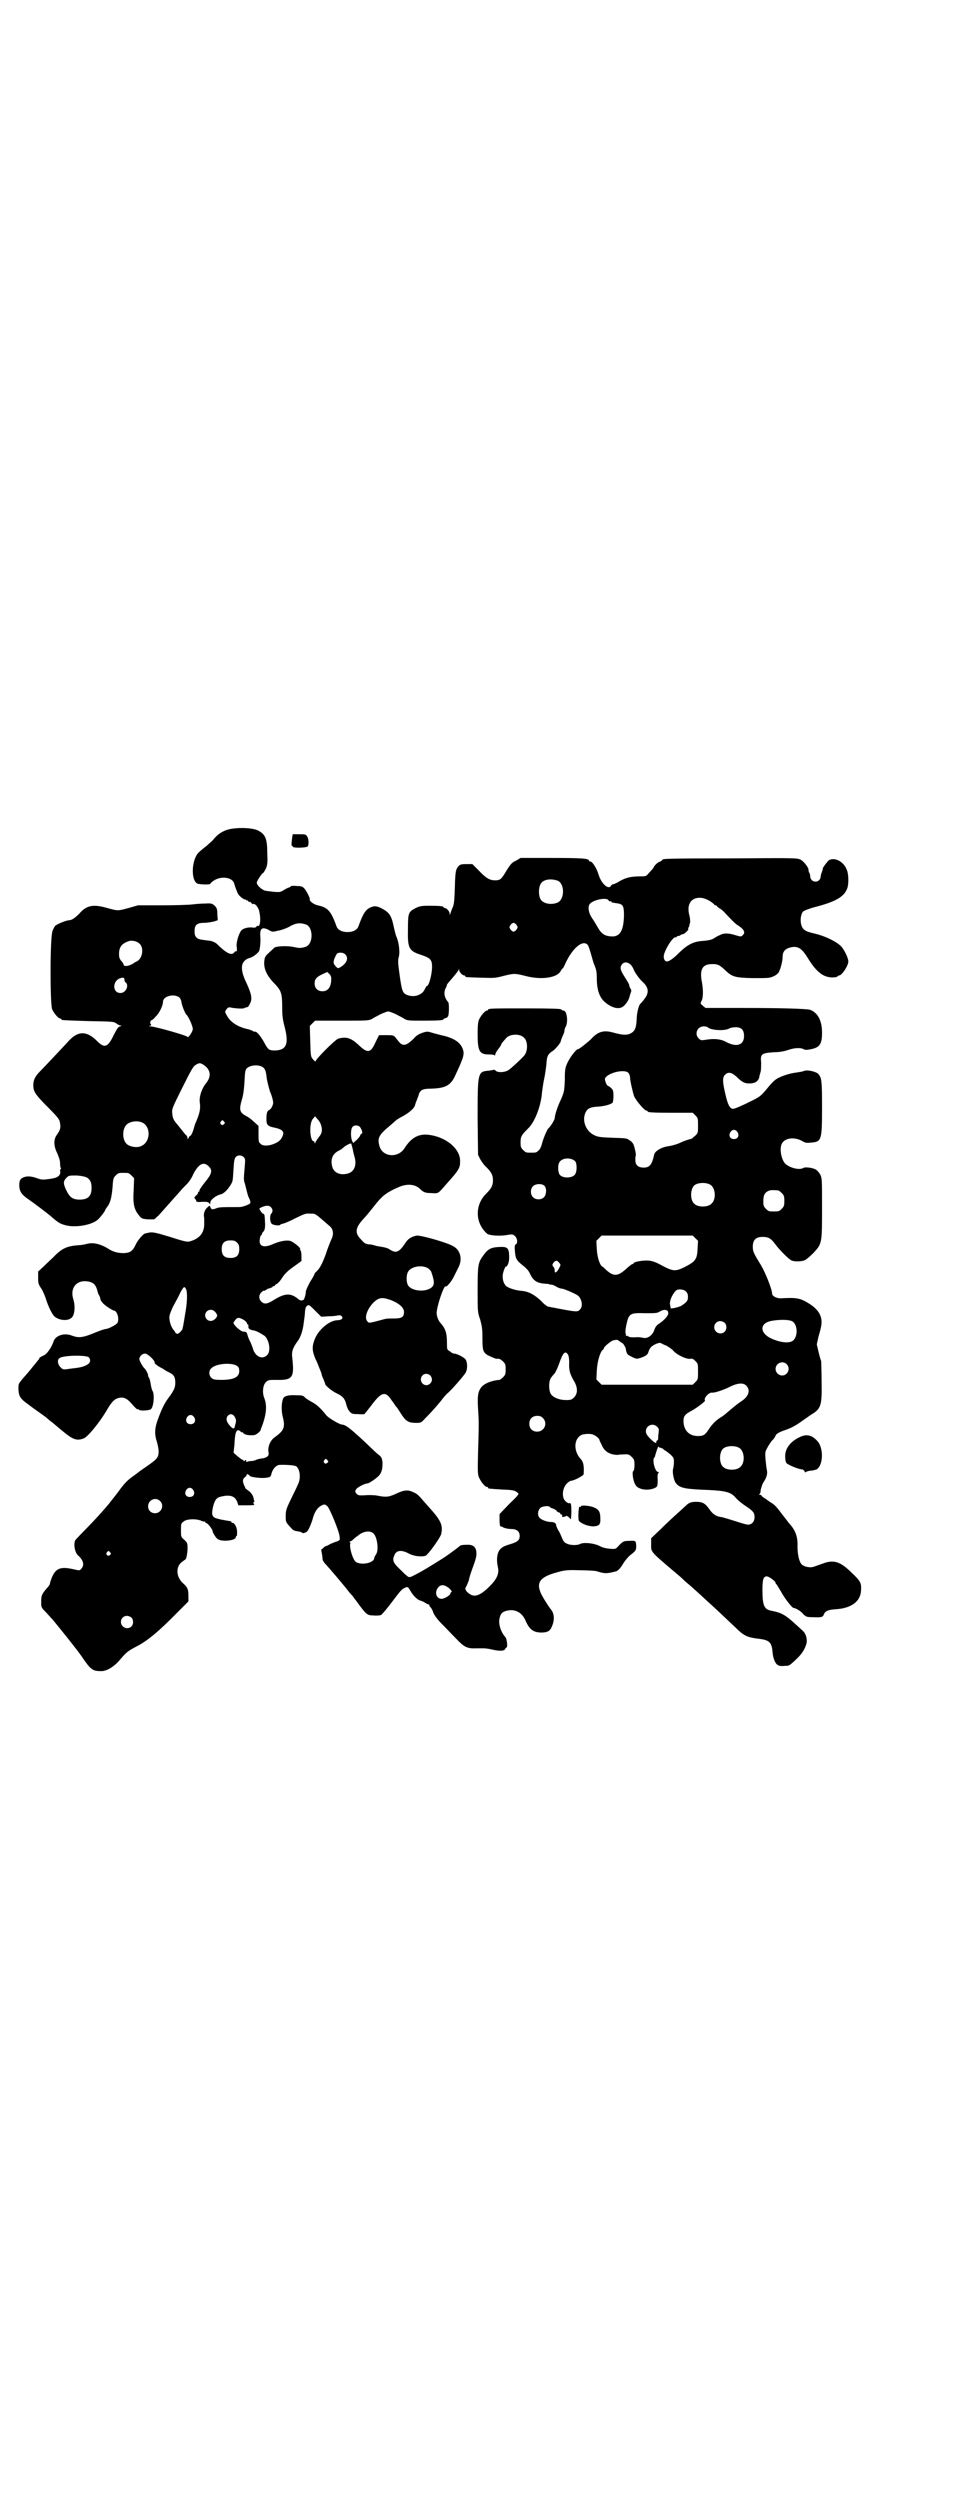 <?xml version="1.0" standalone="no"?>
<!DOCTYPE svg PUBLIC "-//W3C//DTD SVG 20010904//EN"
 "http://www.w3.org/TR/2001/REC-SVG-20010904/DTD/svg10.dtd">
<svg version="1.0" xmlns="http://www.w3.org/2000/svg"
 width="1100pt" height="2850pt" viewBox="0 0 1100 2850"
 preserveAspectRatio="xMidYMid meet">
<g transform="translate(0,2850) scale(0.5,-0.5)"
fill="#000000" stroke="none">
<path d="M515 3807 c-12 -5 -20 -11 -28 -21 -2 -3 -10 -9 -16 -15 -7 -5 -15
-12 -19 -16 -16 -19 -16 -66 0 -70 10 -2 28 -2 28 0 0 1 4 5 9 8 16 10 40 7
45 -6 1 -3 3 -10 5 -15 2 -5 4 -10 5 -11 3 -5 14 -13 16 -12 1 1 2 0 2 -1 0
-1 1 -2 2 -1 1 1 2 0 2 -1 0 -1 1 -2 3 -2 1 0 4 -1 5 -3 1 -2 3 -3 4 -2 4 2
13 -9 14 -19 4 -18 1 -34 -4 -31 -1 1 -2 0 -3 -2 0 -1 -3 -2 -6 -2 -11 2 -23
-1 -28 -6 -6 -7 -12 -27 -11 -37 1 -4 1 -9 0 -10 -1 -2 -2 -2 -2 -1 0 1 -2 0
-4 -3 -6 -7 -18 -1 -39 20 -5 4 -10 6 -15 7 -24 3 -27 3 -32 8 -3 3 -4 7 -4
14 0 14 5 19 22 19 7 0 17 2 22 3 l9 3 -1 13 c0 12 -1 15 -6 20 -6 5 -7 6 -22
5 -8 0 -22 -1 -29 -2 -8 -1 -39 -2 -69 -2 l-55 0 -21 -6 c-26 -7 -24 -7 -50 0
-31 9 -47 6 -63 -13 -9 -9 -17 -15 -23 -15 -6 0 -26 -8 -31 -12 -2 -1 -5 -7
-7 -12 -6 -12 -6 -167 -1 -179 4 -9 14 -21 18 -21 2 0 3 -1 3 -2 0 -2 1 -2 62
-4 55 -1 57 -1 63 -5 4 -3 8 -5 10 -5 3 0 3 -1 -1 -2 -4 -1 -7 -5 -14 -19 -14
-29 -21 -32 -39 -14 -23 23 -43 23 -64 0 -10 -11 -59 -63 -67 -71 -10 -10 -14
-19 -14 -30 0 -14 4 -20 25 -42 33 -33 35 -36 36 -45 2 -11 0 -16 -7 -26 -8
-10 -8 -26 1 -43 3 -8 6 -15 6 -21 0 -6 1 -11 2 -13 1 -1 0 -2 -1 -2 -1 0 -1
-1 -1 -3 2 -5 -1 -12 -6 -14 -2 -2 -11 -4 -19 -5 -14 -2 -17 -2 -28 2 -14 5
-24 5 -32 1 -6 -3 -8 -7 -8 -17 0 -14 5 -21 19 -31 16 -11 45 -33 52 -39 17
-15 22 -18 33 -21 23 -7 64 0 77 14 5 5 15 18 15 20 0 1 2 4 5 8 7 9 10 22 12
46 1 18 2 20 7 25 6 6 7 6 18 6 11 0 12 0 18 -6 l6 -6 -1 -28 c-2 -31 1 -44
13 -58 5 -6 6 -7 20 -8 l14 0 10 9 c9 10 32 36 49 55 4 5 12 13 16 17 4 4 11
14 14 22 13 25 25 30 37 16 7 -8 5 -16 -10 -34 -8 -10 -14 -19 -13 -20 0 -2 0
-3 -1 -2 -1 1 -2 0 -2 -2 0 -2 -2 -5 -5 -7 -4 -4 -4 -5 -2 -7 2 -2 3 -4 3 -6
0 -1 4 -2 13 -1 11 0 14 0 16 -3 3 -3 3 -3 3 2 0 5 13 16 24 18 7 2 15 10 22
21 6 10 5 9 7 38 1 17 2 23 5 26 4 5 13 5 18 0 4 -4 4 -5 2 -28 -2 -21 -2 -25
1 -33 1 -4 3 -12 4 -16 1 -4 3 -12 5 -16 3 -5 4 -10 3 -12 -1 -3 -18 -9 -24
-9 -41 0 -47 0 -54 -3 -8 -3 -11 -3 -13 3 -1 4 -2 4 -8 -2 -6 -6 -8 -15 -6
-23 0 -1 0 -7 0 -14 0 -20 -11 -33 -32 -39 -6 -2 -12 -1 -46 10 -33 10 -39 11
-47 10 -4 -1 -9 -2 -9 -2 -5 0 -19 -17 -23 -27 -7 -14 -12 -17 -26 -18 -15 0
-26 3 -39 12 -16 9 -32 13 -46 9 -4 -1 -13 -3 -20 -3 -25 -2 -37 -7 -56 -27
-5 -5 -15 -14 -22 -21 l-13 -12 0 -14 c0 -13 1 -15 6 -23 4 -5 8 -15 11 -23 6
-20 15 -38 21 -43 10 -8 27 -10 36 -4 9 4 12 26 6 45 -7 23 6 41 28 40 16 -1
23 -6 27 -21 1 -5 3 -10 4 -11 1 -1 2 -4 3 -8 0 -3 3 -7 5 -9 3 -5 23 -18 26
-18 7 0 13 -19 8 -28 -2 -4 -21 -14 -27 -14 -2 0 -11 -3 -21 -7 -31 -13 -40
-14 -56 -8 -18 7 -38 0 -42 -14 -5 -14 -15 -29 -24 -32 -4 -2 -8 -4 -8 -5 0
-1 -1 -3 -3 -5 -1 -1 -7 -9 -13 -16 -6 -8 -16 -19 -22 -26 -10 -12 -10 -12
-10 -24 1 -17 4 -22 24 -36 9 -7 19 -14 22 -16 3 -2 8 -6 11 -8 3 -2 7 -5 9
-7 2 -2 6 -5 10 -8 4 -3 14 -12 24 -20 24 -20 33 -24 50 -17 9 4 35 36 50 61
12 21 18 27 26 30 13 4 21 1 33 -13 6 -7 12 -13 13 -12 1 1 2 0 3 -1 2 -3 23
-2 27 1 7 5 9 35 4 42 -1 1 -3 8 -4 15 -1 7 -3 14 -4 15 -1 1 -2 3 -2 5 0 4
-5 13 -8 16 -4 3 -12 18 -12 21 0 7 7 13 13 13 6 0 23 -16 22 -21 -1 -1 3 -4
7 -7 5 -3 10 -6 11 -6 1 -1 7 -5 13 -8 13 -6 16 -11 16 -25 0 -10 -3 -17 -14
-32 -10 -13 -16 -25 -25 -49 -8 -21 -9 -35 -3 -53 2 -7 4 -17 4 -22 0 -14 -4
-18 -27 -34 -10 -7 -19 -13 -21 -15 -1 -1 -8 -6 -15 -11 -9 -7 -17 -15 -29
-32 -9 -12 -19 -24 -21 -27 -15 -18 -37 -42 -54 -59 -11 -11 -21 -22 -23 -24
-5 -10 -1 -30 7 -36 11 -10 14 -21 7 -29 -4 -5 -4 -5 -17 -2 -30 7 -41 3 -50
-17 -3 -7 -5 -14 -5 -15 0 -2 -3 -7 -8 -12 -11 -13 -12 -16 -12 -30 0 -13 0
-13 12 -25 6 -7 14 -15 17 -19 10 -12 56 -69 63 -80 21 -31 25 -34 45 -34 13
0 29 10 42 25 16 19 19 21 40 32 23 12 48 32 93 78 l24 24 0 12 c0 16 -2 20
-13 30 -15 14 -16 36 -3 47 4 3 8 6 8 6 3 0 5 10 6 23 0 15 0 15 -7 22 -8 7
-8 7 -8 22 0 14 0 16 6 20 6 6 28 7 40 2 3 -2 7 -2 8 -2 0 1 1 1 1 -1 0 -1 2
-2 4 -3 3 -1 13 -14 13 -17 0 -4 8 -17 12 -19 10 -7 41 -3 41 4 0 2 1 3 2 3 1
0 1 4 1 10 0 10 -6 20 -10 20 -2 0 -3 1 -3 2 0 1 -1 1 -2 2 -2 0 -7 1 -13 2
-5 1 -12 2 -14 3 -15 3 -17 8 -13 27 4 16 8 22 19 24 21 5 32 1 37 -14 l2 -6
20 0 c15 0 18 1 16 2 -2 3 -3 7 0 5 1 0 0 3 -1 8 -1 6 -4 11 -9 16 -5 4 -8 6
-8 6 0 -1 -2 2 -4 7 -5 10 -5 16 2 21 2 2 4 4 3 5 -2 3 6 0 7 -3 3 -3 28 -6
38 -4 9 1 10 2 12 11 3 9 9 16 16 18 9 1 35 0 40 -3 8 -6 11 -25 5 -39 -6 -14
-11 -23 -20 -42 -8 -17 -9 -21 -9 -33 0 -12 0 -13 9 -23 7 -8 9 -10 17 -11 6
-1 10 -2 11 -3 1 -2 4 -2 10 1 4 2 9 13 14 28 4 16 10 26 18 31 8 5 11 5 16 0
5 -4 27 -57 28 -69 1 -8 1 -8 -5 -11 -4 -1 -11 -4 -16 -6 -5 -3 -9 -5 -10 -5
-1 0 -3 -1 -5 -3 -2 -2 -4 -4 -5 -4 -1 0 -1 -3 0 -7 1 -5 2 -11 2 -14 0 -4 2
-8 7 -13 10 -11 39 -45 50 -59 5 -7 11 -13 12 -14 1 -2 6 -8 11 -15 20 -27 22
-29 36 -29 7 -1 15 0 18 1 2 2 12 13 21 25 22 29 25 33 31 36 8 4 9 4 14 -5 6
-11 17 -22 23 -23 3 -1 8 -3 11 -5 3 -2 7 -4 8 -4 2 0 2 -1 2 -1 -1 -1 0 -3 3
-6 2 -2 5 -8 6 -12 2 -5 8 -14 19 -25 10 -10 24 -25 33 -34 18 -19 25 -23 46
-22 7 0 14 0 17 0 3 0 12 -1 20 -3 18 -4 28 -3 29 2 1 1 2 3 3 3 3 0 1 20 -3
24 -10 11 -16 30 -13 42 2 11 7 16 18 18 17 4 33 -4 41 -22 9 -21 18 -28 37
-28 14 0 20 4 24 15 6 14 5 29 -3 38 -7 9 -22 33 -24 40 -9 23 2 35 41 45 14
4 22 5 48 4 16 0 34 -1 39 -2 19 -6 23 -6 43 -1 6 1 11 6 20 21 4 6 11 14 15
17 12 9 13 11 13 21 -1 11 -1 12 -15 11 -14 0 -15 -1 -24 -10 -8 -9 -8 -9 -21
-8 -9 1 -16 2 -25 7 -13 6 -35 8 -43 4 -7 -4 -24 -3 -31 1 -5 2 -8 6 -11 14
-3 7 -5 12 -6 13 -1 1 -7 12 -7 16 -1 4 -5 6 -12 6 -7 0 -20 4 -25 9 -6 5 -5
17 1 23 4 4 20 6 22 2 0 -1 3 -2 6 -3 3 -1 7 -3 9 -5 1 -2 3 -4 5 -4 1 0 3 -1
4 -3 0 -2 2 -3 3 -2 1 1 1 -1 1 -3 -1 -3 0 -3 4 -2 3 0 5 1 5 2 0 1 2 0 6 -3
l5 -5 1 16 c0 18 -1 22 -4 21 -2 -1 -6 1 -9 4 -10 8 -8 32 4 42 3 3 7 5 8 5 7
0 29 12 29 15 1 19 0 28 -8 36 -16 19 -14 46 4 54 7 2 20 3 26 0 6 -2 14 -9
14 -12 0 -1 3 -7 6 -13 6 -14 19 -21 36 -21 3 1 8 1 12 1 12 1 14 0 20 -6 5
-5 6 -7 6 -18 0 -7 -1 -13 -3 -14 -3 -3 0 -23 5 -31 6 -12 32 -15 47 -6 3 2 4
5 4 17 -1 10 0 15 2 16 1 2 1 2 -1 2 -7 0 -14 27 -9 33 1 0 2 2 2 4 3 10 6 20
8 22 1 1 1 1 0 0 -1 -2 1 -3 5 -4 3 -1 6 -2 6 -3 0 -1 2 -2 4 -3 2 -1 7 -5 12
-9 7 -7 8 -8 8 -17 0 -6 -1 -13 -2 -16 -2 -8 2 -28 7 -33 9 -11 21 -13 74 -15
40 -2 52 -5 63 -19 4 -4 13 -12 21 -17 18 -12 21 -16 21 -26 0 -10 -6 -17 -15
-17 -4 0 -17 4 -29 8 -13 4 -26 8 -30 9 -12 1 -21 6 -29 18 -10 14 -16 17 -30
17 -12 0 -17 -2 -24 -9 -2 -2 -12 -11 -22 -20 -10 -9 -27 -25 -37 -35 l-20
-19 0 -13 c0 -19 -4 -15 56 -66 6 -5 12 -10 14 -12 2 -2 7 -7 12 -11 10 -8 38
-34 49 -44 32 -29 53 -50 62 -58 18 -18 26 -22 51 -25 26 -3 31 -8 33 -30 1
-14 6 -27 12 -30 2 -2 9 -3 15 -2 11 0 11 0 25 13 15 14 20 22 25 36 3 10 0
23 -7 30 -41 38 -45 41 -74 47 -15 3 -19 12 -19 47 0 24 2 31 10 31 5 0 20
-11 20 -15 0 -1 1 -3 2 -3 1 -1 5 -8 10 -16 9 -17 26 -38 29 -38 5 0 18 -8 23
-15 6 -5 7 -6 21 -6 19 -1 23 0 25 6 3 8 10 11 26 12 37 2 58 18 59 43 1 17
-1 21 -20 39 -27 27 -42 32 -68 22 -8 -3 -17 -6 -20 -7 -8 -3 -22 0 -27 5 -6
5 -10 23 -10 41 1 23 -5 38 -20 54 -2 3 -10 13 -17 22 -7 10 -16 20 -20 22 -5
3 -12 8 -16 11 -5 3 -9 6 -9 7 0 1 -2 2 -3 2 -3 0 -3 1 -2 2 2 0 3 5 3 9 1 4
3 12 6 17 8 12 10 20 8 29 -1 4 -2 15 -3 24 -1 16 -1 17 4 26 3 6 8 13 11 17
4 3 7 8 8 11 2 5 11 9 23 13 12 4 25 11 37 20 7 5 16 11 20 14 24 14 26 21 25
76 0 24 -1 45 -1 47 -1 2 -4 12 -6 21 l-4 17 4 18 c3 10 5 18 5 19 6 23 -2 40
-25 55 -22 14 -30 15 -67 13 -9 0 -19 5 -19 11 0 9 -15 47 -25 64 -18 29 -19
32 -19 43 0 15 7 22 22 22 13 0 19 -3 28 -15 10 -14 33 -37 39 -39 8 -3 23 -2
30 1 4 2 13 10 20 17 19 21 19 21 19 102 0 66 0 67 -4 76 -3 5 -7 10 -11 12
-8 4 -24 6 -28 3 -9 -5 -29 0 -40 9 -9 8 -15 33 -9 46 6 13 27 17 46 7 8 -5
11 -5 21 -4 24 2 25 5 25 81 0 61 -1 66 -8 75 -5 6 -27 11 -34 7 -2 -1 -9 -2
-15 -3 -18 -2 -42 -10 -51 -18 -4 -3 -13 -13 -20 -22 -12 -14 -15 -16 -33 -25
-20 -10 -38 -18 -42 -18 -7 0 -12 9 -17 31 -7 29 -8 41 -1 47 7 7 15 5 26 -5
13 -13 20 -16 33 -15 11 1 17 6 19 15 0 3 2 8 3 12 1 4 1 13 1 21 -2 19 1 21
28 23 13 0 24 2 33 5 14 5 29 6 36 2 3 -2 7 -2 17 0 20 4 25 12 25 38 0 27
-10 46 -28 52 -9 2 -57 4 -157 4 l-81 0 -6 5 c-6 5 -6 5 -3 11 4 7 4 25 1 42
-6 30 1 42 23 42 13 0 16 -1 30 -14 16 -15 21 -17 63 -18 35 0 38 0 47 4 5 2
10 6 12 9 4 7 9 25 9 35 0 13 6 19 18 22 17 4 26 -2 40 -25 21 -34 38 -46 63
-43 3 1 5 2 5 2 0 1 1 2 3 2 6 0 21 22 21 32 0 8 -9 26 -16 34 -10 11 -39 25
-63 30 -21 5 -26 9 -29 22 -2 10 0 23 5 28 2 2 13 6 23 9 51 13 71 24 78 45 3
10 3 32 -2 42 -7 18 -27 28 -40 21 -4 -3 -17 -20 -14 -20 0 0 -1 -3 -2 -6 -1
-3 -3 -8 -3 -11 -1 -16 -23 -16 -24 0 0 3 -1 7 -3 10 -1 3 -1 5 -1 6 0 4 -11
19 -18 22 -8 4 -11 4 -159 3 -151 0 -156 -1 -156 -3 0 -1 -3 -3 -7 -5 -4 -1
-9 -6 -12 -10 -2 -5 -8 -11 -12 -15 -6 -8 -7 -8 -20 -8 -21 0 -33 -3 -47 -11
-6 -4 -13 -7 -15 -7 -2 0 -4 -2 -5 -4 -6 -9 -22 6 -28 26 -4 14 -14 30 -19 30
-2 0 -3 1 -3 2 0 5 -18 6 -86 6 l-70 0 -10 -6 c-9 -4 -12 -7 -21 -21 -13 -22
-15 -24 -27 -24 -13 0 -21 5 -38 23 l-14 14 -13 0 c-12 0 -15 -1 -18 -4 -7 -8
-8 -12 -9 -50 -1 -31 -2 -38 -5 -45 -2 -4 -4 -10 -5 -13 -2 -5 -2 -5 -2 0 0 4
-7 12 -11 12 -2 0 -3 1 -3 2 0 2 -9 3 -32 3 -19 0 -22 -1 -31 -5 -17 -9 -18
-11 -18 -48 -1 -44 2 -50 30 -59 21 -7 25 -11 25 -27 0 -17 -7 -44 -12 -44 -1
0 -3 -4 -5 -8 -6 -13 -25 -19 -41 -12 -9 4 -11 9 -16 45 -4 28 -4 34 -2 41 3
10 1 33 -6 48 -1 3 -4 14 -6 24 -5 23 -10 30 -27 39 -12 6 -17 6 -26 2 -11 -5
-17 -15 -27 -43 -3 -8 -12 -13 -25 -13 -13 0 -22 5 -25 13 -13 36 -20 43 -43
48 -9 2 -20 10 -18 14 1 2 -8 20 -13 25 -4 4 -7 5 -17 5 -7 1 -13 0 -13 0 0
-1 -2 -2 -3 -3 -2 0 -8 -3 -13 -6 -9 -6 -11 -6 -41 -2 -8 1 -21 12 -21 19 0 3
12 22 15 22 0 0 3 4 6 10 3 8 4 12 3 33 0 35 -4 45 -22 54 -16 7 -55 7 -73 0z
m758 -115 c16 -7 16 -43 -1 -50 -15 -6 -34 -2 -39 9 -4 8 -4 24 0 32 5 12 23
15 40 9z m348 -47 c5 -3 9 -7 9 -7 0 -1 1 -2 3 -2 2 0 3 -1 3 -2 0 0 3 -3 6
-5 3 -1 10 -7 14 -12 19 -20 22 -23 30 -28 12 -8 15 -15 10 -20 -4 -5 -5 -5
-18 -1 -16 5 -27 5 -35 0 -4 -1 -10 -5 -15 -8 -5 -3 -12 -4 -21 -5 -24 -1 -38
-8 -60 -30 -10 -10 -20 -17 -25 -17 -5 0 -8 6 -7 14 3 15 22 44 27 41 1 -1 2
0 2 1 0 1 2 2 4 2 2 0 4 1 5 2 1 1 3 2 5 2 2 0 6 3 9 6 3 3 5 6 4 6 -1 0 -1 1
0 3 1 1 2 3 2 4 0 1 1 5 2 8 0 3 0 11 -2 17 -5 20 1 34 15 38 11 3 22 0 33 -7z
m-232 2 c1 -2 3 -2 4 -2 2 1 3 1 2 -1 -1 -1 3 -2 10 -3 17 -2 19 -5 19 -29 -1
-32 -8 -46 -25 -47 -18 0 -26 5 -35 21 -3 5 -8 14 -13 21 -8 12 -10 26 -5 32
8 10 40 16 43 8z m-690 -55 c16 -7 16 -43 0 -50 -11 -4 -16 -4 -29 -1 -14 3
-36 2 -43 -1 -2 -2 -8 -7 -13 -12 -9 -8 -10 -10 -11 -21 -1 -16 6 -32 24 -50
15 -16 17 -22 17 -54 0 -18 1 -26 5 -42 11 -41 5 -55 -21 -56 -14 0 -16 1 -26
20 -8 14 -17 24 -20 23 -1 -1 -3 0 -4 1 -2 1 -8 4 -14 5 -22 5 -39 16 -47 32
-4 7 -4 8 0 13 3 4 5 5 9 4 9 -2 26 -3 30 -2 4 2 5 2 9 3 1 0 4 4 6 9 5 10 3
21 -9 47 -11 22 -13 40 -5 48 2 3 8 7 13 8 8 2 22 13 22 18 0 0 1 3 1 5 1 5 2
17 1 28 -1 17 5 20 19 13 8 -5 9 -5 21 -2 7 1 18 5 24 8 17 10 26 11 41 6z
m480 -1 c3 -5 3 -5 0 -10 -2 -3 -5 -5 -7 -5 -2 0 -5 2 -7 5 -3 5 -3 5 0 10 2
3 5 5 7 5 2 0 5 -2 7 -5z m-860 -43 c10 -10 6 -34 -7 -40 -3 -1 -7 -4 -10 -6
-3 -1 -6 -3 -7 -3 -1 0 -3 -1 -4 -1 -5 -1 -9 0 -9 3 0 1 -2 5 -5 8 -3 3 -5 8
-5 10 -2 21 5 30 24 36 7 1 17 -1 23 -7z m1022 -2 c2 -2 5 -12 8 -22 3 -11 6
-21 7 -23 5 -12 6 -17 6 -31 0 -27 6 -45 20 -56 16 -13 32 -16 41 -8 7 6 13
16 14 23 1 3 2 7 3 9 1 2 1 5 -1 8 -2 3 -3 6 -3 8 0 2 -5 10 -10 18 -11 17
-12 23 -6 30 7 8 20 3 26 -12 3 -8 14 -23 21 -29 13 -12 15 -24 4 -38 -4 -6
-8 -10 -9 -11 -4 -2 -9 -22 -9 -36 -1 -17 -3 -23 -8 -28 -10 -9 -21 -9 -46 -2
-22 6 -35 2 -51 -16 -9 -8 -26 -22 -29 -22 -4 0 -17 -17 -23 -29 -6 -13 -7
-15 -7 -41 -1 -26 -2 -28 -8 -43 -9 -18 -15 -38 -15 -44 0 -4 -10 -20 -14 -23
-3 -2 -12 -23 -15 -35 -2 -8 -5 -14 -8 -16 -5 -5 -6 -5 -17 -5 -11 0 -12 0
-18 6 -5 5 -6 7 -6 17 0 14 2 17 17 32 16 15 30 53 32 83 1 8 3 22 5 31 2 9 4
24 5 33 1 18 3 23 16 31 7 6 17 18 17 22 0 1 2 6 4 11 2 4 4 9 4 11 0 2 1 7 3
10 6 11 3 37 -5 37 -2 0 -4 1 -6 3 -2 1 -20 2 -79 2 -76 0 -87 0 -87 -3 0 -1
-1 -2 -3 -2 -4 0 -14 -12 -18 -21 -2 -5 -3 -14 -3 -32 0 -39 4 -47 25 -47 8 0
13 -1 14 -2 0 -2 1 -1 1 1 0 2 3 8 7 13 4 5 7 10 7 11 0 1 1 3 11 14 8 10 32
11 41 1 9 -8 9 -31 0 -41 -10 -11 -31 -30 -36 -33 -8 -5 -24 -6 -29 -1 -1 2
-3 2 -3 2 -1 0 -6 -1 -12 -2 -26 -2 -26 -3 -26 -110 l1 -82 5 -10 c3 -5 9 -14
14 -18 11 -11 15 -18 15 -30 0 -12 -4 -19 -15 -30 -27 -26 -26 -68 2 -92 6 -4
30 -6 49 -2 8 1 10 1 14 -3 6 -5 7 -17 2 -19 -2 -1 -3 -4 -2 -14 1 -16 3 -21
12 -29 15 -12 19 -16 23 -25 8 -16 16 -21 38 -22 4 0 6 -1 6 -1 0 -1 1 -1 3
-1 1 1 7 -1 12 -4 4 -3 11 -5 13 -5 3 0 13 -4 22 -8 13 -6 17 -8 20 -14 5 -9
5 -20 0 -25 -6 -7 -5 -7 -73 6 -3 1 -10 6 -16 13 -15 14 -29 22 -45 23 -13 1
-29 6 -35 11 -7 7 -10 20 -6 33 2 6 4 11 5 11 4 0 8 10 8 20 0 23 -3 26 -23
25 -20 -1 -26 -5 -38 -22 -10 -14 -11 -22 -11 -76 0 -50 0 -51 6 -68 4 -15 5
-21 5 -42 0 -24 1 -30 8 -36 3 -3 22 -11 24 -11 6 1 10 -1 15 -6 5 -5 6 -7 6
-18 0 -11 -1 -13 -6 -18 -3 -3 -7 -6 -8 -6 -17 -1 -34 -8 -41 -16 -8 -10 -10
-20 -8 -50 2 -31 2 -33 0 -99 -1 -43 -1 -50 2 -57 4 -10 14 -22 18 -22 2 0 3
-1 3 -2 0 -2 0 -2 32 -4 27 -1 29 -2 36 -8 3 -2 1 -5 -20 -25 l-22 -23 0 -14
c0 -7 1 -14 2 -14 0 1 4 -1 8 -3 5 -2 12 -3 17 -3 13 0 19 -6 19 -16 0 -10 -6
-14 -23 -19 -7 -2 -15 -5 -18 -8 -10 -7 -13 -23 -9 -43 4 -15 -2 -28 -18 -44
-23 -23 -36 -27 -49 -16 -4 3 -6 6 -6 7 1 0 1 1 -1 1 -1 0 0 4 3 9 2 4 4 10 5
12 0 2 3 13 7 24 10 27 11 32 10 42 -2 12 -9 16 -24 15 -7 0 -12 -1 -13 -2 -1
-1 -7 -6 -14 -11 -7 -5 -15 -11 -18 -13 -12 -8 -55 -35 -72 -43 -11 -6 -13 -6
-18 -1 -2 1 -9 8 -16 15 -15 14 -17 20 -12 31 4 12 17 13 33 4 11 -6 29 -8 38
-5 6 2 35 43 36 50 4 20 0 30 -30 63 -5 6 -12 13 -14 16 -8 9 -12 13 -20 16
-12 6 -21 5 -38 -3 -17 -8 -24 -9 -43 -5 -5 1 -18 2 -28 1 -16 -1 -17 0 -21 4
-3 5 -3 5 0 10 4 5 20 13 26 13 3 0 21 12 26 18 6 7 8 15 8 29 -1 9 -2 12 -6
16 -3 2 -11 9 -16 14 -48 46 -62 57 -70 57 -6 0 -31 15 -36 21 -12 15 -22 25
-34 31 -7 4 -14 8 -16 11 -3 3 -6 4 -19 4 -19 1 -28 -2 -30 -8 -4 -10 -4 -28
-1 -40 5 -19 4 -28 -5 -37 -4 -4 -9 -8 -12 -10 -11 -7 -18 -23 -15 -36 1 -7
-3 -11 -14 -13 -4 0 -11 -2 -14 -3 -3 -2 -9 -3 -12 -3 -4 0 -8 -1 -9 -2 -1 -1
-2 0 -2 2 0 3 -1 3 -3 1 -2 -2 -3 -2 -3 0 0 1 -1 2 -3 2 -1 0 -6 4 -11 8 l-9
8 2 18 c1 26 4 35 10 33 2 -1 5 -3 5 -4 1 -1 2 -1 2 0 0 1 1 0 3 -2 3 -4 12
-6 24 -5 5 0 15 8 16 12 0 2 1 4 2 6 11 29 13 49 6 67 -5 12 -3 30 4 36 5 5 7
5 23 5 38 -1 42 5 37 50 -2 14 1 23 12 38 7 9 12 24 14 41 1 8 2 15 2 15 0 1
1 6 1 12 1 8 2 11 5 13 4 3 5 2 18 -11 l14 -14 16 1 c9 0 19 1 22 2 5 1 7 0 9
-2 4 -5 -1 -9 -11 -9 -18 -1 -43 -22 -51 -44 -7 -18 -6 -28 6 -53 5 -13 10
-24 10 -26 0 -2 2 -7 4 -11 2 -5 4 -10 4 -11 0 -4 16 -17 27 -22 13 -6 18 -12
21 -24 1 -5 4 -13 7 -16 5 -6 6 -7 20 -7 8 -1 15 0 15 0 0 1 2 3 4 5 1 2 8 10
13 17 22 29 31 31 45 9 4 -5 8 -11 9 -13 2 -1 7 -9 12 -17 11 -17 17 -21 34
-21 11 0 12 0 21 10 18 18 27 29 37 41 5 7 12 15 16 18 10 9 36 39 40 46 4 8
4 21 0 29 -3 5 -20 14 -27 14 -2 0 -6 2 -9 5 -7 4 -7 4 -7 19 0 22 -3 33 -15
46 -6 7 -10 19 -8 28 3 20 17 59 20 55 2 -2 13 11 18 21 3 6 8 16 11 22 10 19
5 40 -12 49 -16 9 -74 25 -83 24 -11 -2 -20 -7 -26 -17 -14 -21 -21 -24 -35
-15 -4 3 -11 5 -17 6 -6 1 -13 2 -16 3 -3 1 -10 3 -15 3 -8 1 -10 2 -18 11
-16 16 -13 28 9 51 3 3 16 19 27 33 14 17 25 25 51 36 19 8 37 6 48 -5 7 -7
12 -9 23 -9 20 -1 16 -3 38 22 27 30 30 35 30 50 1 29 -33 57 -74 61 -21 2
-38 -7 -53 -31 -15 -23 -50 -20 -57 5 -5 18 -2 25 22 45 8 7 15 13 16 14 1 1
7 5 15 9 16 9 26 18 28 25 1 3 2 7 3 9 1 2 3 8 5 13 3 13 9 16 29 16 32 1 43
7 53 26 22 47 24 53 18 67 -6 13 -19 22 -44 28 -2 0 -11 3 -20 5 -16 5 -16 5
-28 1 -8 -3 -13 -6 -18 -12 -10 -10 -17 -15 -23 -15 -6 0 -9 3 -19 16 -5 6 -6
6 -22 6 l-16 0 -8 -16 c-11 -25 -18 -26 -38 -7 -18 17 -29 20 -47 15 -7 -2
-52 -47 -52 -52 0 -1 -2 1 -5 4 -6 7 -6 7 -7 42 l-1 35 6 6 6 6 61 0 c58 0 61
0 69 4 4 3 13 7 20 11 7 3 14 6 17 6 3 0 10 -3 17 -6 7 -4 16 -8 20 -11 7 -4
11 -4 43 -4 35 0 46 1 46 3 0 1 2 2 5 3 3 0 5 3 6 5 2 7 2 28 0 31 -9 10 -11
22 -6 32 2 3 3 7 3 8 0 1 6 8 13 16 7 8 13 16 14 18 0 3 1 3 1 -1 0 -4 7 -12
12 -12 1 0 2 -1 2 -2 0 -2 1 -2 36 -3 29 -1 32 -1 51 4 24 6 26 6 50 0 37 -10
74 -4 81 12 2 3 3 5 4 5 1 0 4 6 7 13 16 34 39 53 50 41z m-553 -22 c8 -8 4
-20 -11 -29 -5 -3 -6 -3 -9 0 -7 7 -8 10 -5 19 2 5 5 10 6 12 5 3 14 3 19 -2z
m-32 -55 c0 -19 -7 -29 -20 -29 -11 0 -18 7 -18 18 0 10 5 15 18 21 l11 5 5
-5 c3 -3 4 -7 4 -10z m-472 -3 c0 -2 1 -5 3 -6 8 -7 0 -24 -12 -24 -19 0 -19
28 0 34 7 2 9 1 9 -4z m127 -42 c1 -2 3 -6 3 -8 0 -5 8 -27 12 -30 5 -5 14
-26 14 -32 0 -6 -11 -22 -12 -18 -1 3 -75 24 -85 24 -4 0 -5 1 -1 1 3 1 4 2 2
4 -2 2 -1 9 2 9 1 0 5 3 9 8 8 7 17 25 17 34 0 14 29 20 39 8z m1204 -66 c7
-7 38 -9 49 -3 3 2 10 3 15 3 13 0 19 -6 19 -20 0 -21 -17 -26 -40 -14 -12 7
-28 9 -50 5 -7 -1 -9 -1 -13 3 -11 10 -4 28 11 28 4 0 8 -1 9 -2z m-1150 -86
c16 -11 18 -26 5 -42 -10 -12 -16 -32 -14 -44 2 -14 0 -24 -10 -47 -1 -2 -3
-9 -5 -16 -2 -6 -5 -12 -6 -12 -2 -1 -4 -3 -5 -6 -2 -3 -2 -3 -2 0 0 2 -1 4
-2 6 -2 1 -6 6 -9 10 -3 4 -9 11 -12 15 -9 10 -11 15 -12 26 -1 9 0 12 21 54
25 50 27 53 34 57 7 4 9 4 17 -1z m136 -6 c5 -5 6 -9 8 -26 1 -6 4 -18 7 -28
4 -9 7 -20 7 -23 2 -6 -4 -18 -9 -20 -4 -1 -6 -7 -6 -20 0 -14 3 -17 19 -20
18 -4 22 -9 18 -19 -4 -9 -8 -13 -20 -18 -12 -5 -26 -5 -30 0 -5 4 -5 5 -5 25
l0 16 -10 9 c-5 5 -13 11 -17 13 -16 8 -18 14 -11 38 3 9 5 24 6 41 1 23 2 27
5 30 9 9 30 9 38 2z m833 -12 c2 -2 4 -7 4 -12 0 -6 6 -32 9 -41 4 -10 24 -33
28 -33 2 0 3 -1 3 -2 0 -2 10 -3 57 -3 l46 0 6 -6 c6 -6 6 -7 6 -23 0 -16 0
-17 -6 -23 -4 -3 -7 -6 -8 -7 -8 -2 -18 -5 -28 -10 -7 -3 -17 -6 -24 -7 -17
-2 -32 -11 -34 -19 -5 -23 -10 -30 -24 -30 -13 0 -19 6 -19 17 0 5 0 9 1 10 1
2 -2 17 -5 25 -1 3 -5 8 -9 10 -6 5 -8 5 -39 6 -29 1 -34 2 -42 6 -17 8 -26
28 -22 45 4 15 11 19 31 20 15 1 29 5 33 9 1 1 2 8 2 15 0 12 -1 14 -5 18 -3
3 -6 5 -7 5 -3 0 -9 14 -7 18 8 13 45 21 53 12z m-701 -120 c3 -10 2 -18 -5
-26 -3 -4 -7 -10 -8 -12 -1 -4 -2 -4 -2 -1 0 1 -1 3 -2 3 -9 0 -11 41 -2 51
l5 6 6 -7 c4 -4 7 -10 8 -14z m-222 9 c3 -3 3 -3 0 -6 -4 -5 -11 1 -7 6 4 4 4
4 7 0z m-187 -2 c21 -9 20 -45 -2 -54 -10 -5 -28 -1 -34 6 -9 10 -9 32 0 42 7
8 24 11 36 6z m498 -11 c5 -8 6 -14 3 -15 -2 -1 -3 -2 -3 -4 0 -1 -4 -6 -8
-10 l-8 -7 -2 4 c-4 8 -4 27 0 32 4 6 14 5 18 0z m861 -11 c5 -8 1 -16 -8 -16
-9 0 -13 8 -8 16 2 3 5 5 8 5 3 0 6 -2 8 -5z m-878 -39 c1 -7 4 -17 5 -21 4
-18 -3 -32 -18 -35 -17 -4 -31 3 -34 17 -4 16 1 28 14 35 5 2 10 6 12 8 4 4
16 10 17 9 1 0 2 -6 4 -13z m508 -28 c4 -6 4 -24 -1 -30 -6 -8 -26 -9 -34 -1
-5 5 -6 25 0 31 7 9 27 9 35 0z m-1114 -37 c7 -5 10 -11 10 -23 0 -19 -8 -27
-27 -27 -16 0 -23 5 -31 22 -7 15 -7 20 1 28 5 5 6 5 23 5 13 -1 20 -3 24 -5z
m1422 -16 c12 -7 14 -33 3 -43 -8 -9 -32 -9 -40 0 -9 8 -9 32 0 41 7 7 27 8
37 2z m-378 -3 c5 -6 4 -19 -1 -25 -6 -7 -19 -7 -25 -1 -7 6 -7 19 -1 25 6 7
22 7 27 1z m533 -10 c1 0 5 -3 8 -6 5 -5 6 -7 6 -18 0 -11 -1 -13 -6 -18 -6
-6 -7 -6 -18 -6 -11 0 -12 0 -18 6 -5 5 -6 7 -6 17 0 14 3 20 12 24 5 2 8 2
22 1z m-1158 -38 c5 -5 5 -11 1 -15 -4 -5 -3 -19 1 -23 4 -4 20 -5 20 -2 0 1
2 1 5 2 2 0 15 5 28 12 21 10 24 12 35 11 13 0 9 2 45 -29 8 -7 9 -19 3 -30
-2 -5 -8 -19 -12 -32 -8 -22 -14 -34 -22 -41 -2 -2 -4 -4 -4 -5 0 -1 -4 -9
-10 -18 -5 -9 -9 -18 -10 -22 0 -8 -4 -20 -6 -20 -1 0 -3 -1 -4 -1 -2 0 -5 1
-7 3 -18 15 -31 14 -58 -3 -13 -8 -20 -9 -26 -3 -7 6 -7 16 0 22 3 3 5 4 5 3
0 0 2 0 5 2 2 2 7 4 9 4 3 1 5 2 6 3 0 1 2 2 3 2 2 0 3 1 3 2 0 1 2 2 4 3 2 1
8 7 12 14 6 9 13 16 26 25 l18 13 0 11 c0 7 -1 12 -2 13 -1 1 -2 2 -1 3 2 3
-16 17 -23 19 -9 2 -24 -1 -38 -7 -22 -10 -34 -6 -31 11 0 4 2 8 3 9 1 0 2 2
2 3 0 2 2 4 4 6 2 3 3 7 3 16 -1 22 -1 23 -5 24 -2 1 -4 4 -6 7 -3 5 -3 5 4 8
9 4 16 4 20 0z m969 -71 l6 -6 -1 -18 c-1 -24 -5 -29 -28 -41 -22 -11 -27 -11
-52 2 -16 9 -23 11 -32 12 -13 1 -34 -3 -34 -6 0 -1 -1 -2 -3 -2 -1 0 -6 -4
-12 -9 -21 -20 -31 -20 -49 -3 -3 3 -6 6 -7 6 -6 3 -12 21 -13 40 l-1 19 6 6
6 6 104 0 104 0 6 -6z m-1046 -10 c4 -4 5 -7 5 -15 0 -14 -6 -20 -20 -20 -14
0 -20 6 -20 20 0 14 6 20 20 20 8 0 11 -1 15 -5z m735 -46 c4 -4 4 -5 0 -12
-1 -3 -5 -8 -6 -9 -4 -2 -4 -1 -4 3 0 3 -1 7 -3 9 -3 3 -3 4 0 9 5 6 9 6 13 0z
m-300 -12 c3 -2 6 -5 8 -8 8 -23 8 -31 0 -37 -15 -11 -46 -7 -53 6 -4 7 -4 23
0 30 6 12 30 17 45 9z m-551 -49 c3 -8 2 -32 -2 -53 -1 -6 -5 -32 -6 -34 0 -6
-10 -15 -13 -14 -2 1 -4 2 -4 3 0 1 -2 4 -4 6 -6 7 -11 23 -9 33 1 4 5 15 10
24 5 9 12 22 15 29 8 14 9 14 13 6z m1140 -4 c4 -4 5 -7 5 -13 0 -9 -3 -12
-15 -20 -5 -3 -25 -8 -25 -5 1 0 0 4 -1 8 -1 8 4 21 13 31 4 5 18 4 23 -1z
m-673 -20 c18 -7 30 -17 30 -27 0 -12 -5 -15 -23 -15 -17 0 -17 0 -31 -4 -27
-7 -26 -7 -30 -2 -7 8 0 28 15 43 12 11 19 12 39 5z m-401 -27 c6 -7 6 -10 0
-16 -6 -6 -14 -6 -19 -1 -12 14 7 30 19 17z m1034 -2 c1 -6 -8 -16 -21 -25 -5
-3 -8 -7 -10 -12 -4 -14 -16 -23 -27 -20 -4 1 -12 2 -18 1 -7 0 -12 0 -15 2
-2 2 -4 2 -5 1 -1 0 -1 0 -1 1 1 1 1 3 0 4 -1 2 -1 8 1 18 6 29 8 30 44 29 23
0 27 0 33 4 10 6 19 4 19 -3z m-969 -16 c3 -2 7 -5 7 -7 1 -2 2 -4 3 -4 1 0 1
-2 1 -4 -1 -5 3 -8 11 -9 6 -1 14 -5 25 -12 11 -8 16 -35 7 -44 -11 -12 -28
-4 -33 15 -2 6 -5 14 -7 17 -2 4 -4 9 -5 13 -2 7 -3 8 -10 8 -7 1 -24 17 -22
21 8 12 10 13 23 6z m1253 -4 c12 -8 12 -36 0 -44 -9 -6 -28 -4 -48 5 -27 12
-28 34 -3 40 19 4 44 4 51 -1z m-155 -3 c5 -5 5 -15 0 -20 -9 -9 -24 -2 -24
10 0 8 6 14 14 14 3 0 8 -2 10 -4z m-240 -42 c3 -2 5 -4 6 -4 2 0 7 -9 8 -12
2 -13 3 -14 13 -19 12 -6 12 -6 26 -1 9 4 11 6 13 12 1 4 4 9 6 11 5 5 18 11
22 9 2 -1 7 -4 13 -6 5 -3 13 -8 16 -12 8 -9 29 -19 38 -18 5 1 7 0 12 -5 6
-6 6 -7 6 -24 0 -17 0 -18 -6 -24 l-6 -6 -104 0 -104 0 -6 6 -6 6 1 20 c1 20
7 41 13 47 2 1 3 3 3 4 0 3 15 16 21 18 9 2 10 2 15 -2z m-118 -30 c2 -3 3
-10 3 -18 -1 -18 2 -27 10 -41 10 -16 10 -30 1 -39 -5 -5 -7 -6 -18 -6 -16 0
-30 6 -35 14 -5 9 -5 28 0 36 2 3 6 8 9 11 2 3 7 13 10 22 9 26 14 30 20 21z
m-1094 -6 c5 -4 5 -12 -1 -16 -7 -5 -16 -8 -37 -10 -20 -3 -20 -3 -25 2 -7 6
-9 17 -4 21 6 7 58 8 67 3z m1593 -16 c10 -9 3 -26 -10 -26 -8 0 -15 7 -15 15
0 13 16 20 25 11z m-1253 -5 c3 -2 4 -6 4 -11 0 -14 -13 -20 -41 -20 -15 0
-18 1 -22 4 -7 6 -7 18 0 23 11 11 49 13 59 4z m440 -21 c5 -6 5 -13 0 -18
-12 -12 -29 5 -18 18 4 5 13 5 18 0z m721 -23 c11 -11 5 -26 -13 -37 -6 -4
-16 -12 -23 -18 -7 -6 -16 -14 -20 -16 -13 -8 -21 -16 -29 -28 -9 -14 -13 -16
-25 -16 -19 0 -31 11 -33 30 -1 15 2 19 19 28 11 6 31 21 30 23 -4 5 9 19 16
18 4 -1 20 4 34 10 4 2 10 5 15 7 13 5 23 5 29 -1z m-1167 -72 c3 -5 3 -8 2
-13 -1 -4 -2 -7 -2 -8 -1 -6 -4 -6 -9 -1 -10 10 -12 18 -8 24 5 7 13 6 17 -2z
m-93 0 c5 -8 1 -16 -8 -16 -9 0 -13 8 -8 16 2 3 5 5 8 5 3 0 6 -2 8 -5z m796
-2 c12 -12 3 -31 -13 -31 -11 0 -18 7 -18 18 0 11 7 18 18 18 6 0 9 -1 13 -5z
m261 -20 c4 -4 4 -6 3 -14 -1 -6 -1 -12 -1 -13 0 -2 -1 -4 -2 -4 -1 0 -2 -1
-2 -3 0 -5 -4 -3 -14 7 -8 8 -10 12 -10 17 0 13 16 20 26 10z m187 -48 c12 -7
14 -33 3 -43 -8 -9 -32 -9 -40 0 -9 8 -9 32 0 41 7 7 27 8 37 2z m-940 -28 c3
-3 3 -3 0 -6 -4 -5 -11 1 -7 6 4 4 4 4 7 0z m-306 -68 c5 -8 1 -16 -8 -16 -9
0 -13 8 -8 16 2 3 5 5 8 5 3 0 6 -2 8 -5z m-76 -25 c11 -10 3 -28 -11 -28 -9
0 -16 6 -16 16 0 14 17 22 27 12z m488 -75 c8 -8 12 -38 5 -47 -2 -3 -4 -7 -4
-9 -2 -11 -30 -16 -42 -8 -8 7 -16 37 -12 43 2 2 2 2 1 1 -2 -1 -3 0 -3 1 0 1
1 2 2 2 1 0 4 2 7 5 3 3 7 6 9 7 12 11 29 14 37 5z m-602 -42 c3 -3 3 -3 0 -6
-4 -5 -11 1 -7 6 4 4 4 4 7 0z m774 -82 c5 -5 7 -8 6 -8 -2 -1 -3 -2 -3 -4 0
-3 -10 -10 -18 -12 -14 -2 -20 15 -9 27 6 6 14 5 24 -3z m-725 -67 c5 -5 5
-15 0 -20 -9 -9 -24 -2 -24 10 0 8 6 14 14 14 3 0 8 -2 10 -4z"/>
<path d="M667 3792 c-2 -15 -2 -20 -1 -20 1 0 2 -1 2 -2 0 -4 30 -3 34 0 3 3
3 17 -1 23 -3 5 -5 5 -18 5 l-15 0 -1 -6z"/>
<path d="M1824 2423 c-21 -10 -33 -27 -32 -44 0 -8 1 -12 3 -15 4 -4 28 -14
35 -14 2 0 5 -2 6 -4 1 -3 2 -4 2 -3 0 1 5 3 11 4 6 0 12 2 15 3 15 10 16 49
1 65 -13 14 -25 16 -41 8z"/>
<path d="M1326 2266 c0 -2 -1 -2 -3 -1 -3 1 -4 -28 -2 -32 5 -7 22 -13 33 -13
14 1 17 4 16 20 0 13 -4 19 -14 23 -8 4 -30 6 -30 3z"/>
</g>
</svg>
